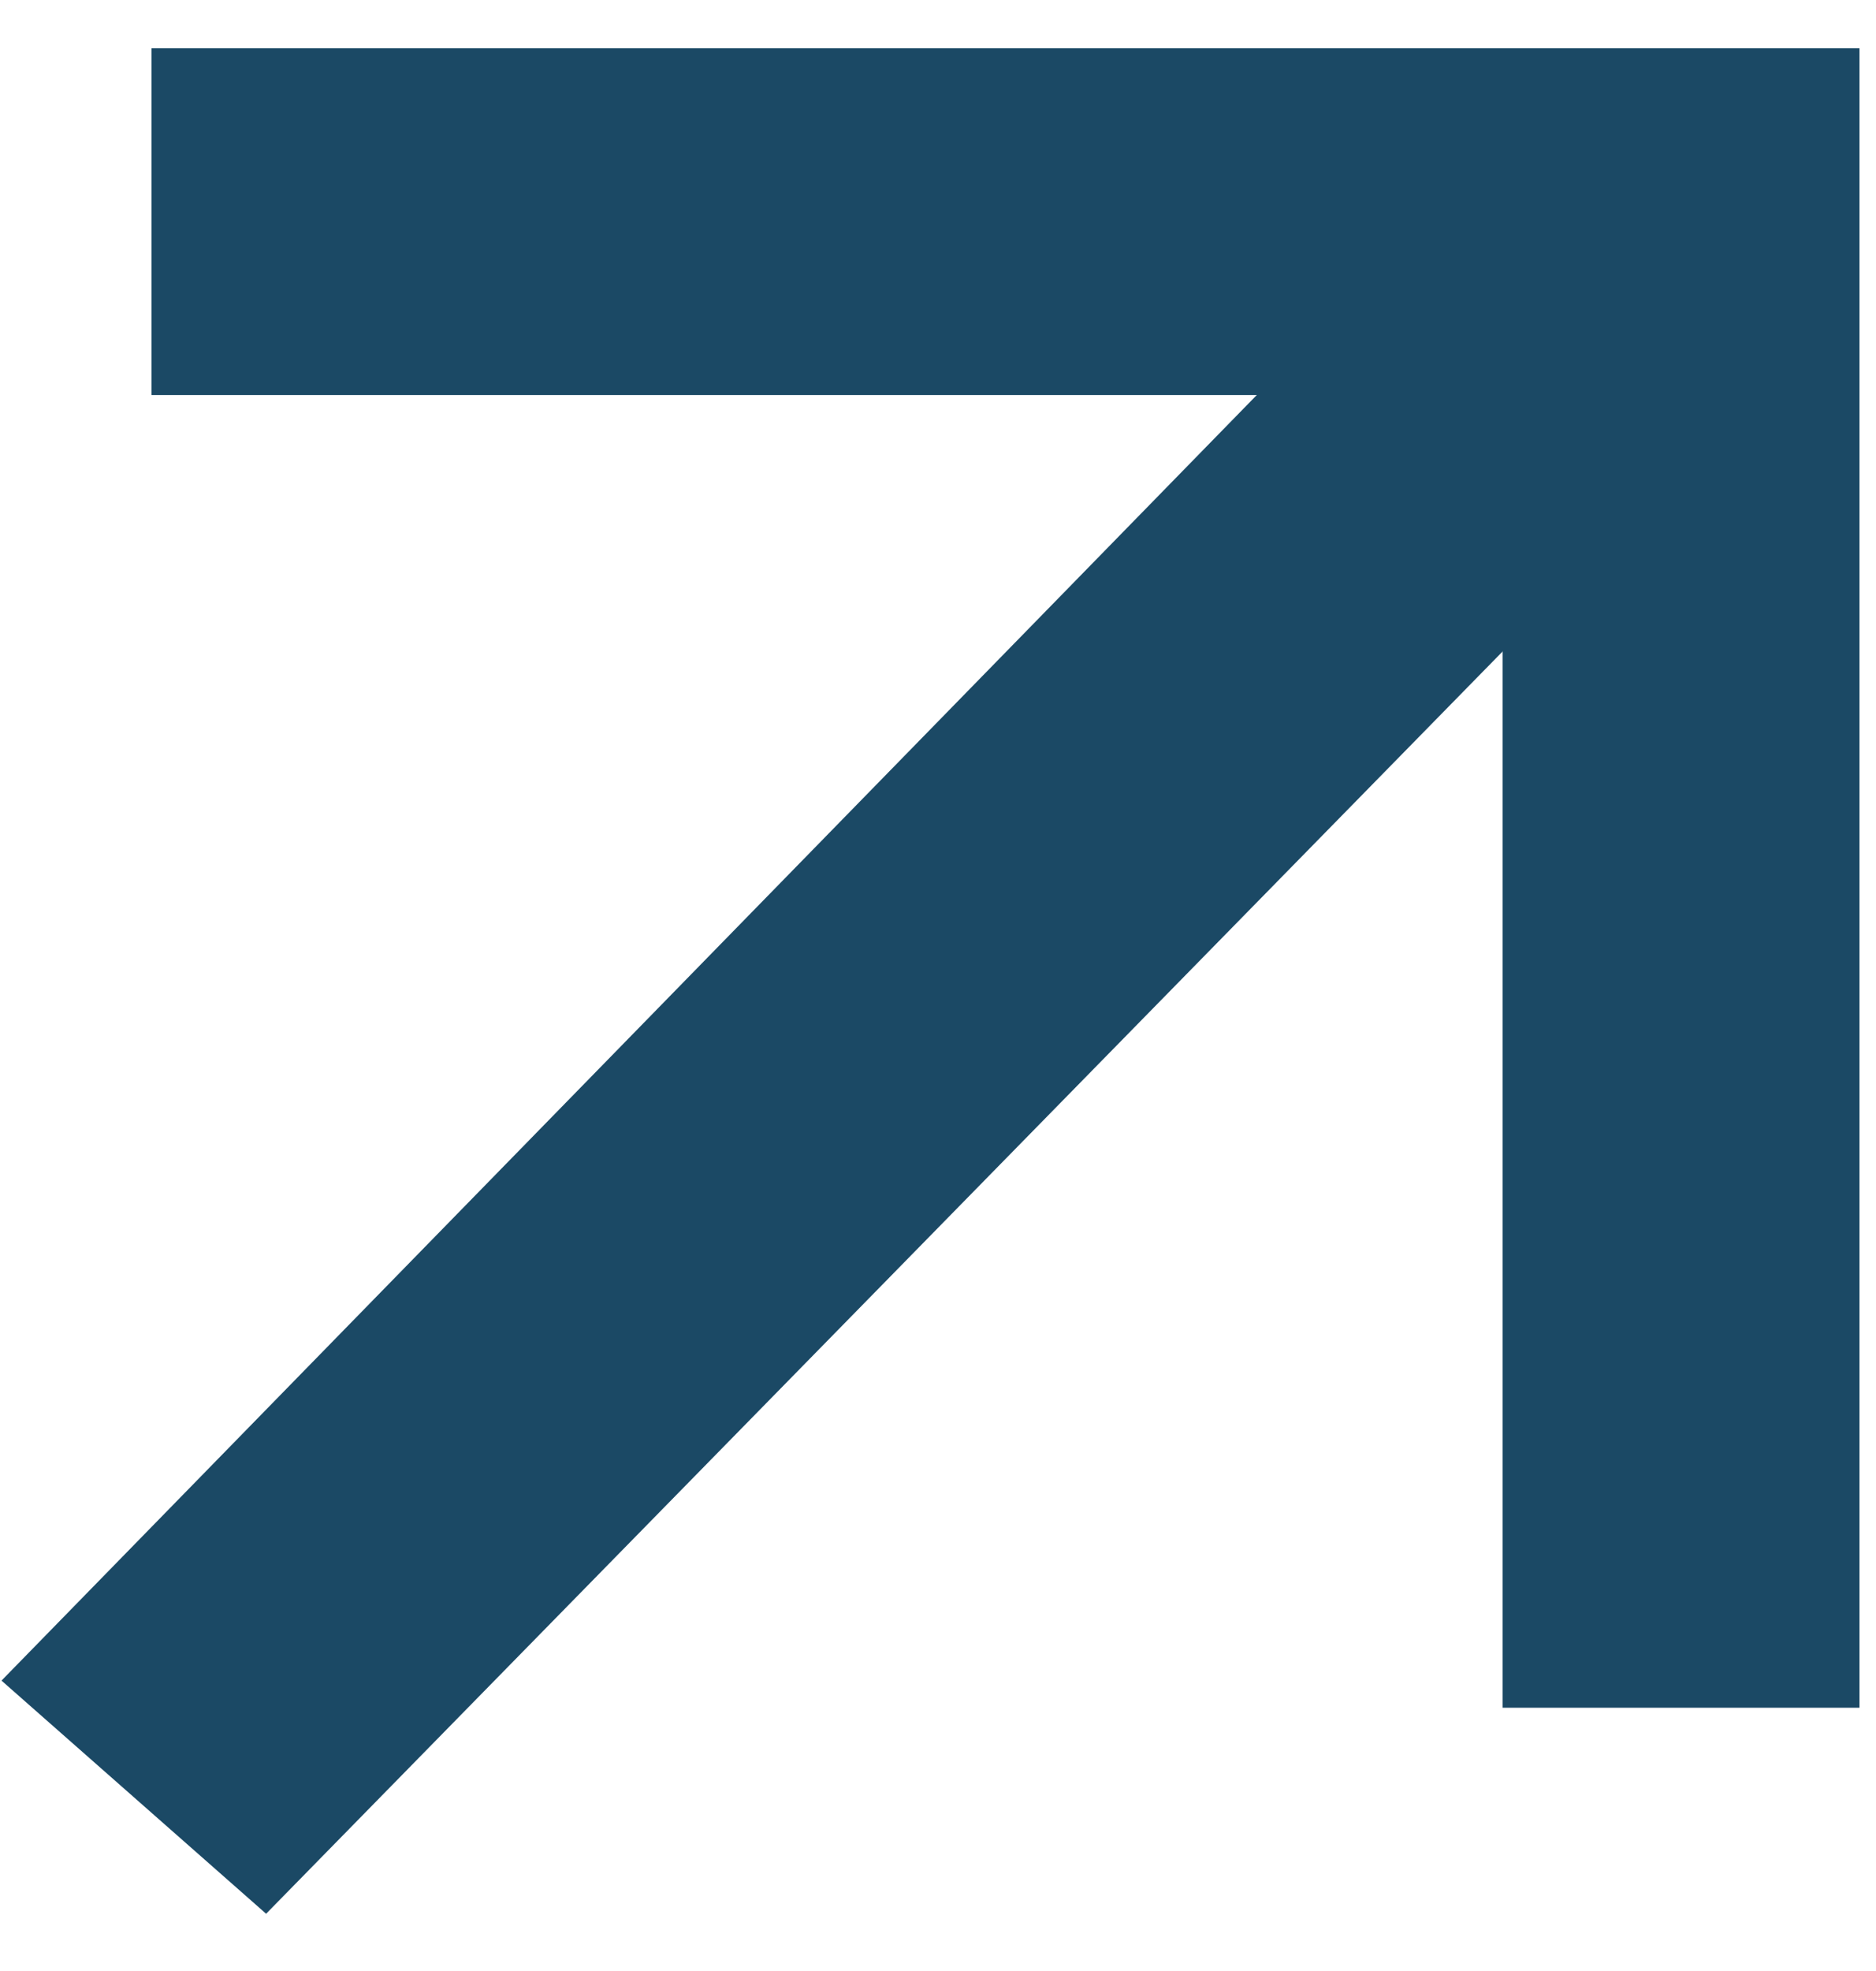 <svg width="20" height="21" viewBox="0 0 20 21" fill="currentColor" xmlns="http://www.w3.org/2000/svg">
<path d="M0.016 17.906L15.204 2.361L17.922 5L2.837 20.39L0.016 17.906Z" fill="#1B4965"/>
<path d="M19.824 18.195L16.019 18.195V4.209L1.615 4.209L1.615 0.514L19.824 0.514L19.824 18.195Z" fill="#1B4965"/>
</svg>
